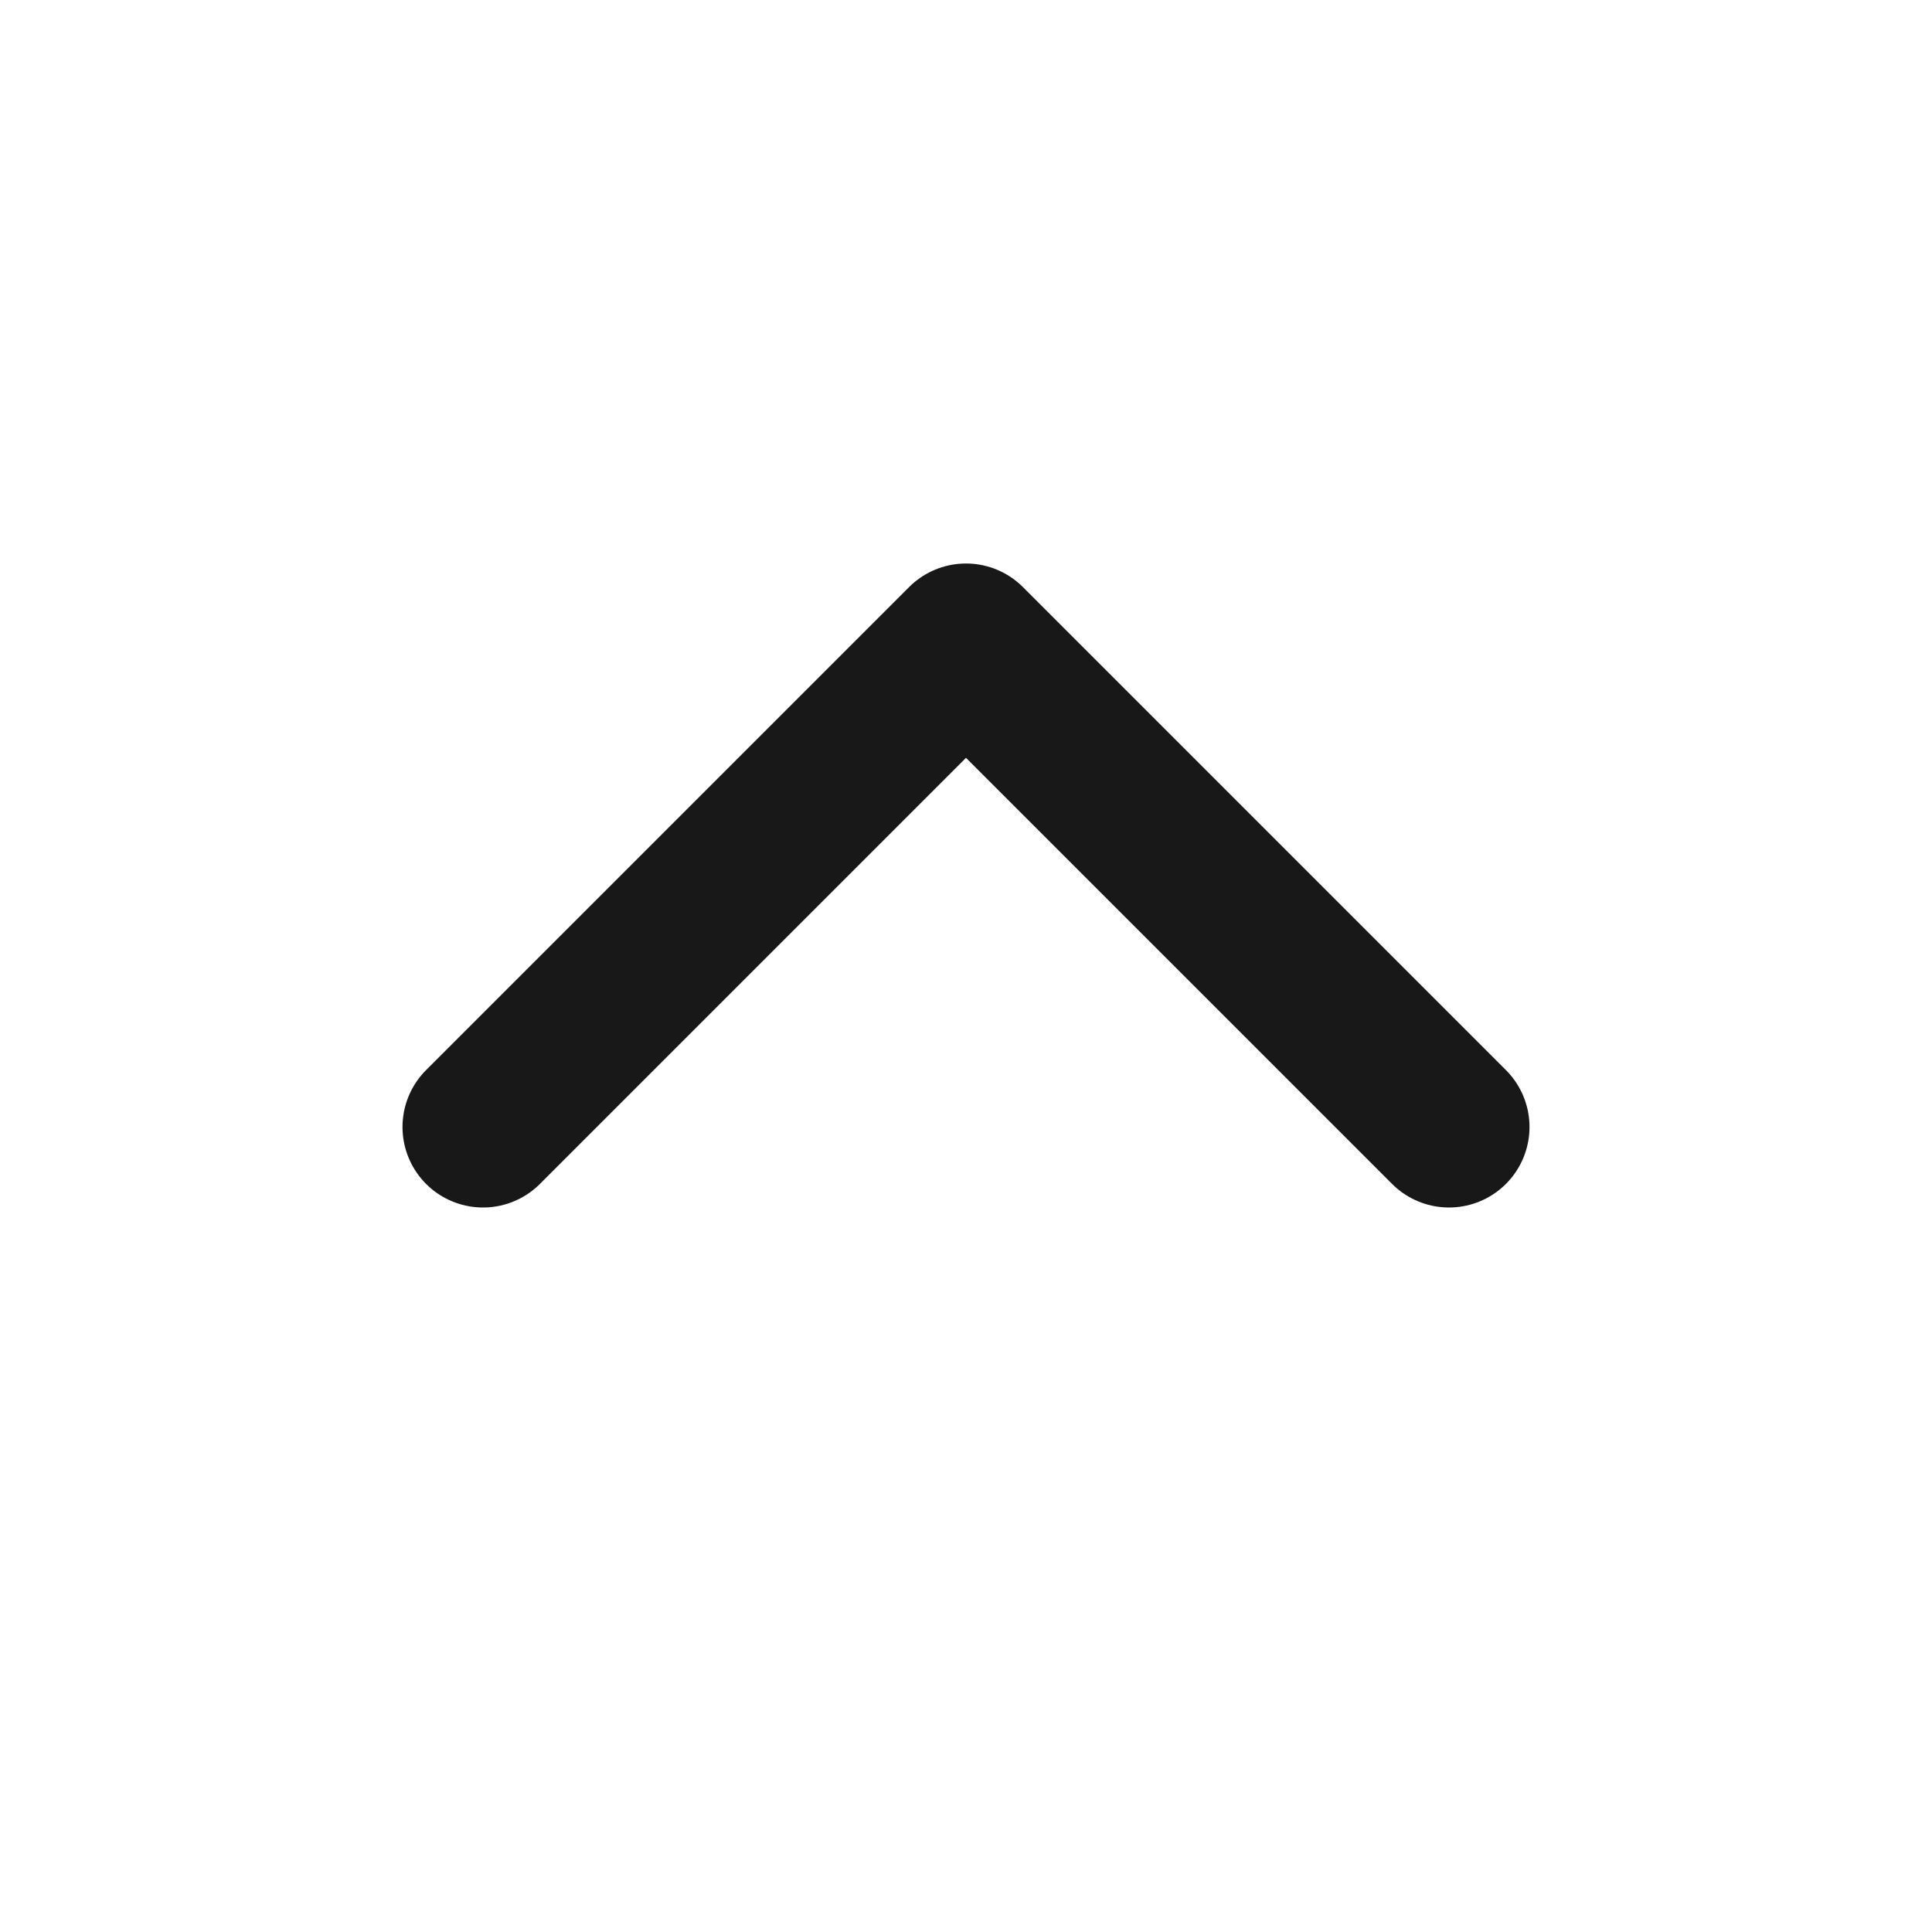 <svg width="24" height="24" viewBox="0 0 24 24" fill="none" xmlns="http://www.w3.org/2000/svg">
<g id="Property 1=Up">
<path id="Vector" d="M18 14L12 8L6 14" stroke="#181818" stroke-width="2" stroke-linecap="round" stroke-linejoin="round"/>
</g>
</svg>
